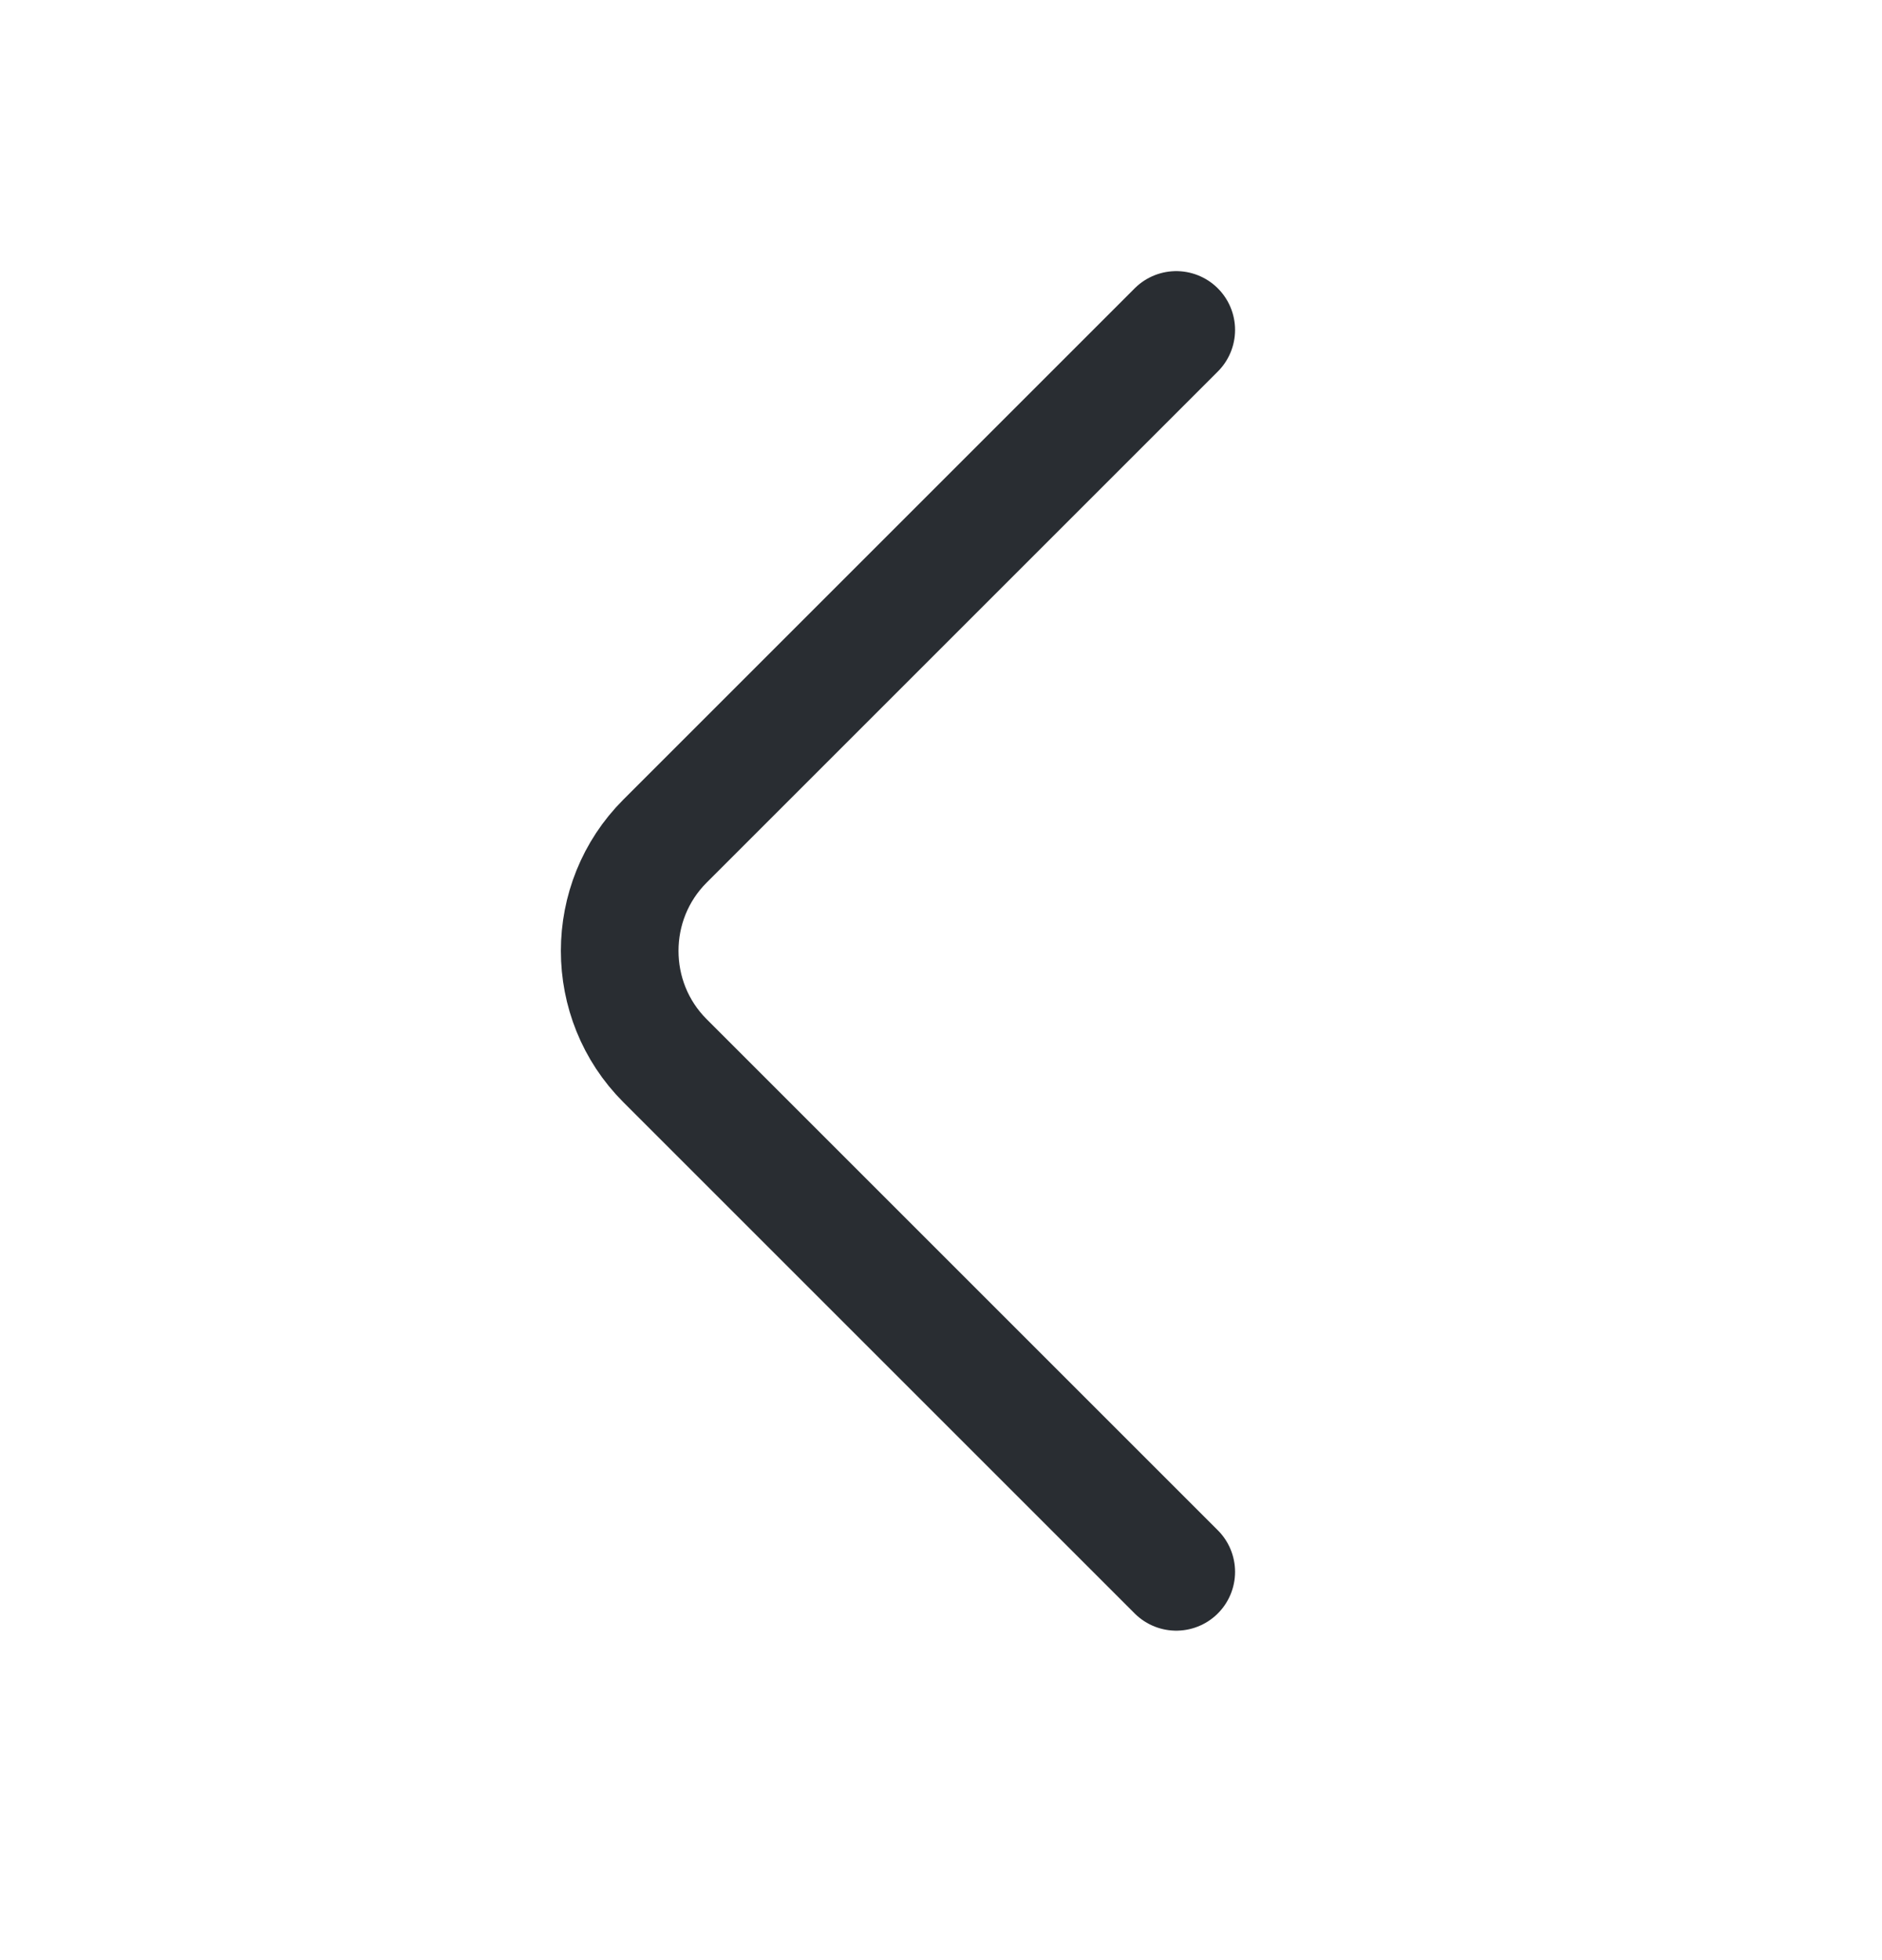 <svg width="24" height="25" viewBox="0 0 24 25" fill="none" xmlns="http://www.w3.org/2000/svg">
<path d="M15 20.048L8.48 13.528C7.71 12.758 7.71 11.498 8.48 10.728L15 4.208" stroke="#292D32" stroke-width="1.5" stroke-miterlimit="10" stroke-linecap="round" stroke-linejoin="round"/>
</svg>

